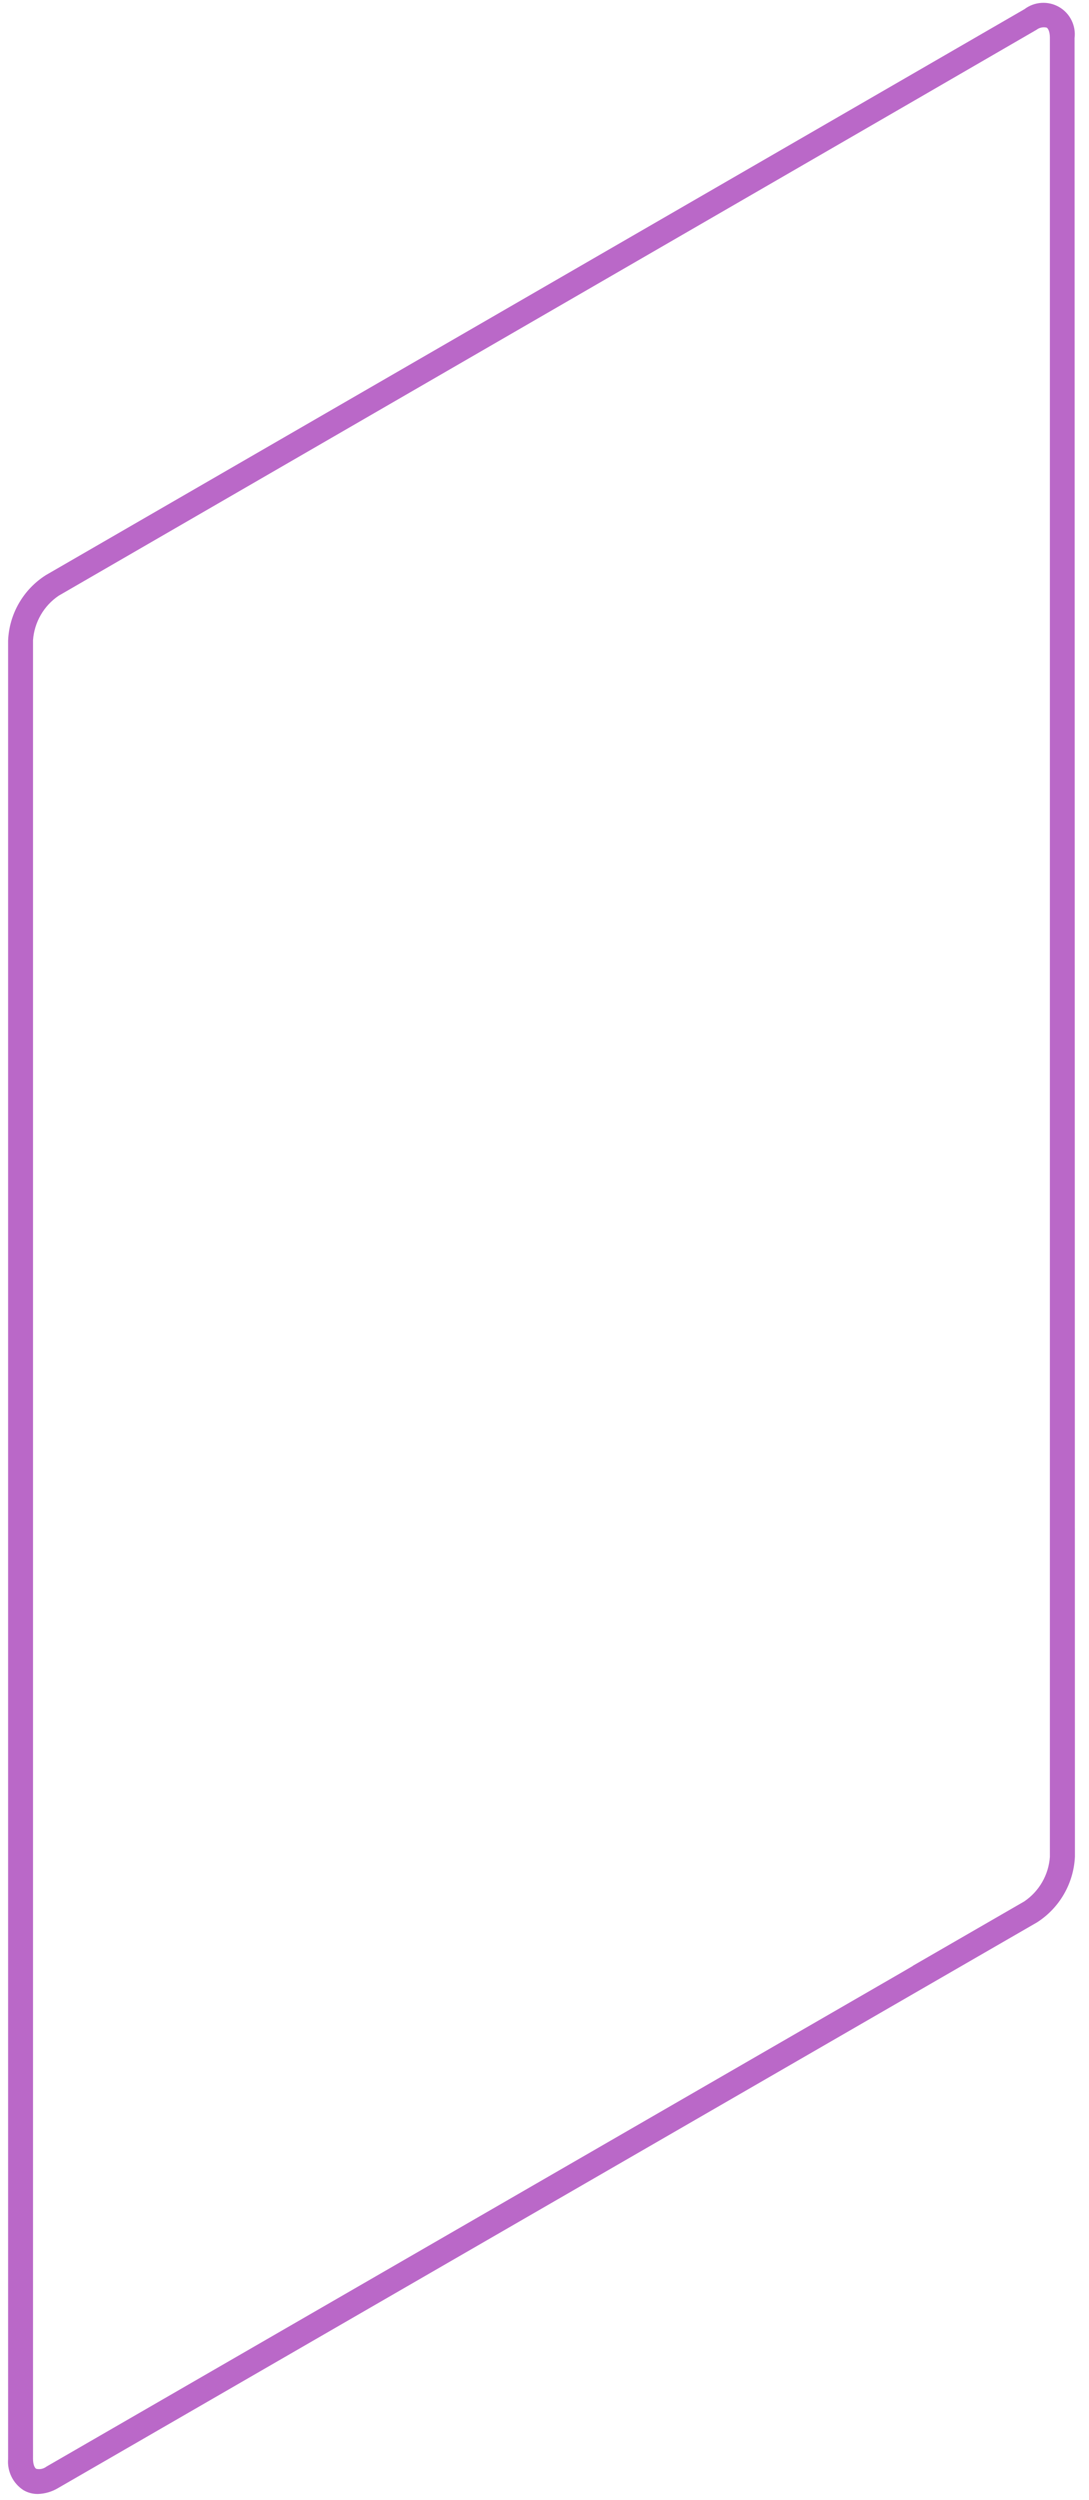 <?xml version="1.0" encoding="UTF-8" standalone="no"?><svg width='68' height='156' viewBox='0 0 68 156' fill='none' xmlns='http://www.w3.org/2000/svg'>
<path d='M67.098 2.38C67.146 1.997 67.08 1.609 66.908 1.264C66.737 0.918 66.468 0.631 66.134 0.438C65.8 0.245 65.417 0.155 65.032 0.179C64.647 0.203 64.278 0.339 63.97 0.572L56.991 4.607L2.871 35.882C2.174 36.321 1.595 36.924 1.183 37.638C0.771 38.351 0.538 39.154 0.506 39.978V153.435C0.475 153.816 0.549 154.198 0.718 154.541C0.887 154.883 1.146 155.173 1.467 155.38C1.74 155.539 2.051 155.621 2.367 155.617C2.814 155.603 3.25 155.474 3.634 155.243L57.792 123.969L64.756 119.949C65.449 119.505 66.025 118.901 66.436 118.188C66.848 117.475 67.082 116.675 67.121 115.853L67.098 2.38ZM57.006 122.664L56.38 123.03L2.901 153.908C2.811 153.977 2.707 154.025 2.596 154.049C2.486 154.073 2.371 154.072 2.26 154.045C2.161 153.984 2.062 153.771 2.062 153.42V39.947C2.102 39.393 2.266 38.856 2.544 38.375C2.821 37.894 3.204 37.482 3.664 37.171L57.09 6.278L64.718 1.861C64.808 1.792 64.912 1.744 65.023 1.72C65.133 1.696 65.248 1.698 65.359 1.724C65.458 1.785 65.557 1.998 65.557 2.349V115.868C65.517 116.422 65.353 116.959 65.075 117.44C64.798 117.921 64.415 118.333 63.955 118.644L56.991 122.664H57.006Z' fill='#BA68C8'/>
</svg>

